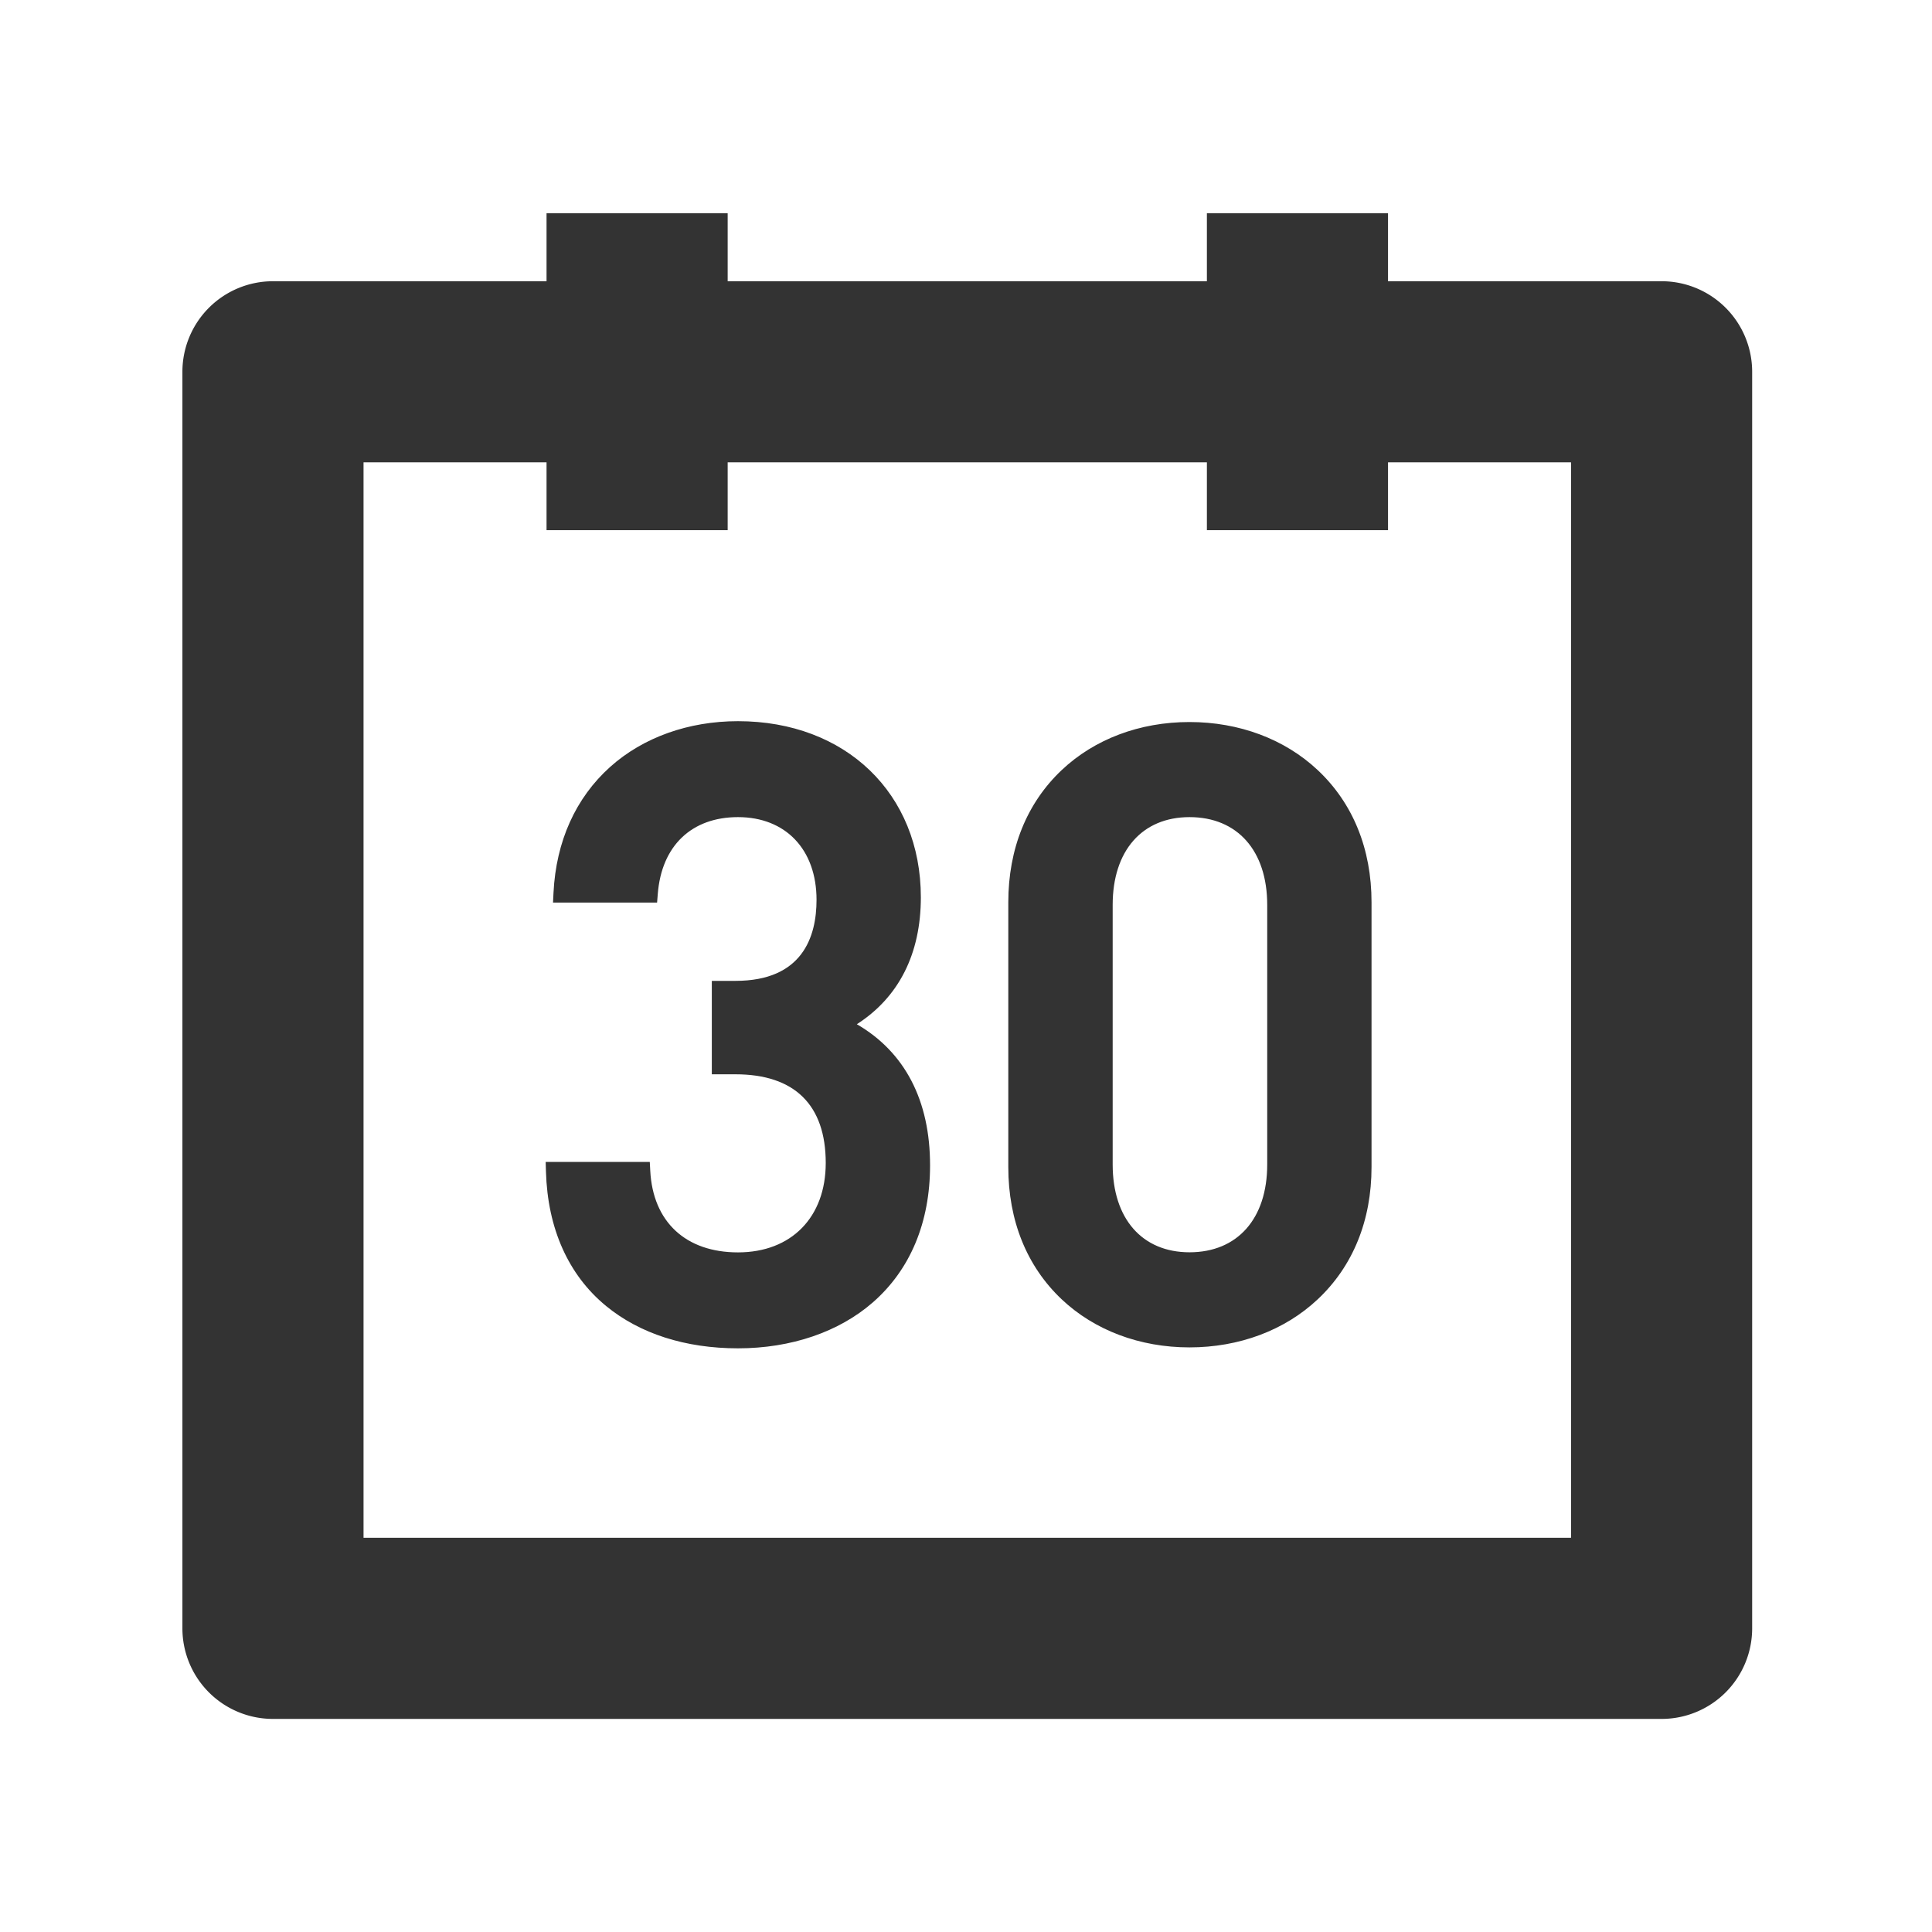 <?xml version="1.0" standalone="no"?><!DOCTYPE svg PUBLIC "-//W3C//DTD SVG 1.1//EN" "http://www.w3.org/Graphics/SVG/1.1/DTD/svg11.dtd"><svg class="icon" width="48px" height="48.00px" viewBox="0 0 1024 1024" version="1.1" xmlns="http://www.w3.org/2000/svg"><path fill="#333333" d="M289.68 113h96v168h-96zM639.68 113h96v168h-96z"  /><path fill="#333333" d="M880.68 911.06h-736a48 48 0 0 1-48-48v-666a48 48 0 0 1 48-48h736a48 48 0 0 1 48 48v666a48 48 0 0 1-48 48z m-688-96h640v-570h-640z"  /><path fill="#333333" d="M454.14 542.86c22.24-14.26 33.93-37.32 33.93-67.26 0-55-39.85-93.36-96.91-93.36-26.25 0-50.3 8.6-67.72 24.2-18.32 16.42-28.72 39.48-30.07 66.69l-0.26 5.25h55.16l0.37-4.61c2-25.47 17.91-40.68 42.52-40.68 25.28 0 41.62 17.21 41.62 43.84 0 19.59-7.45 42.95-42.95 42.95h-12.55v49.52h12.55c31.29 0 47.83 16.23 47.83 47 0 28.79-18.25 47.39-46.5 47.39-27.7 0-45.09-16.16-46.51-43.22l-0.25-4.73h-55.18l0.15 5.14c0.87 30.2 11.9 54.85 31.91 71.26 17.85 14.65 42 22.4 69.88 22.4 28.12 0 53.51-8.66 71.5-24.38 19.82-17.32 30.29-42.4 30.29-72.53 0.05-34.45-13.37-60.12-38.81-74.87zM698.44 408.19c-17.49-16.45-41.63-25.5-68-25.5s-50.37 9.06-67.76 25.51c-18.49 17.49-28.26 41.72-28.26 70.06v140.31c0 28.34 9.77 52.57 28.26 70.06 17.39 16.45 41.45 25.51 67.76 25.51s50.48-9 68-25.5c18.64-17.51 28.5-41.75 28.5-70.07V478.26c0-28.32-9.86-52.56-28.5-70.07z m-108.7 71.4c0-28.68 15.61-46.5 40.73-46.5 25.4 0 41.18 17.82 41.18 46.5v137.64c0 28.69-15.78 46.51-41.18 46.51-25.12 0-40.73-17.82-40.73-46.51z"  /></svg>